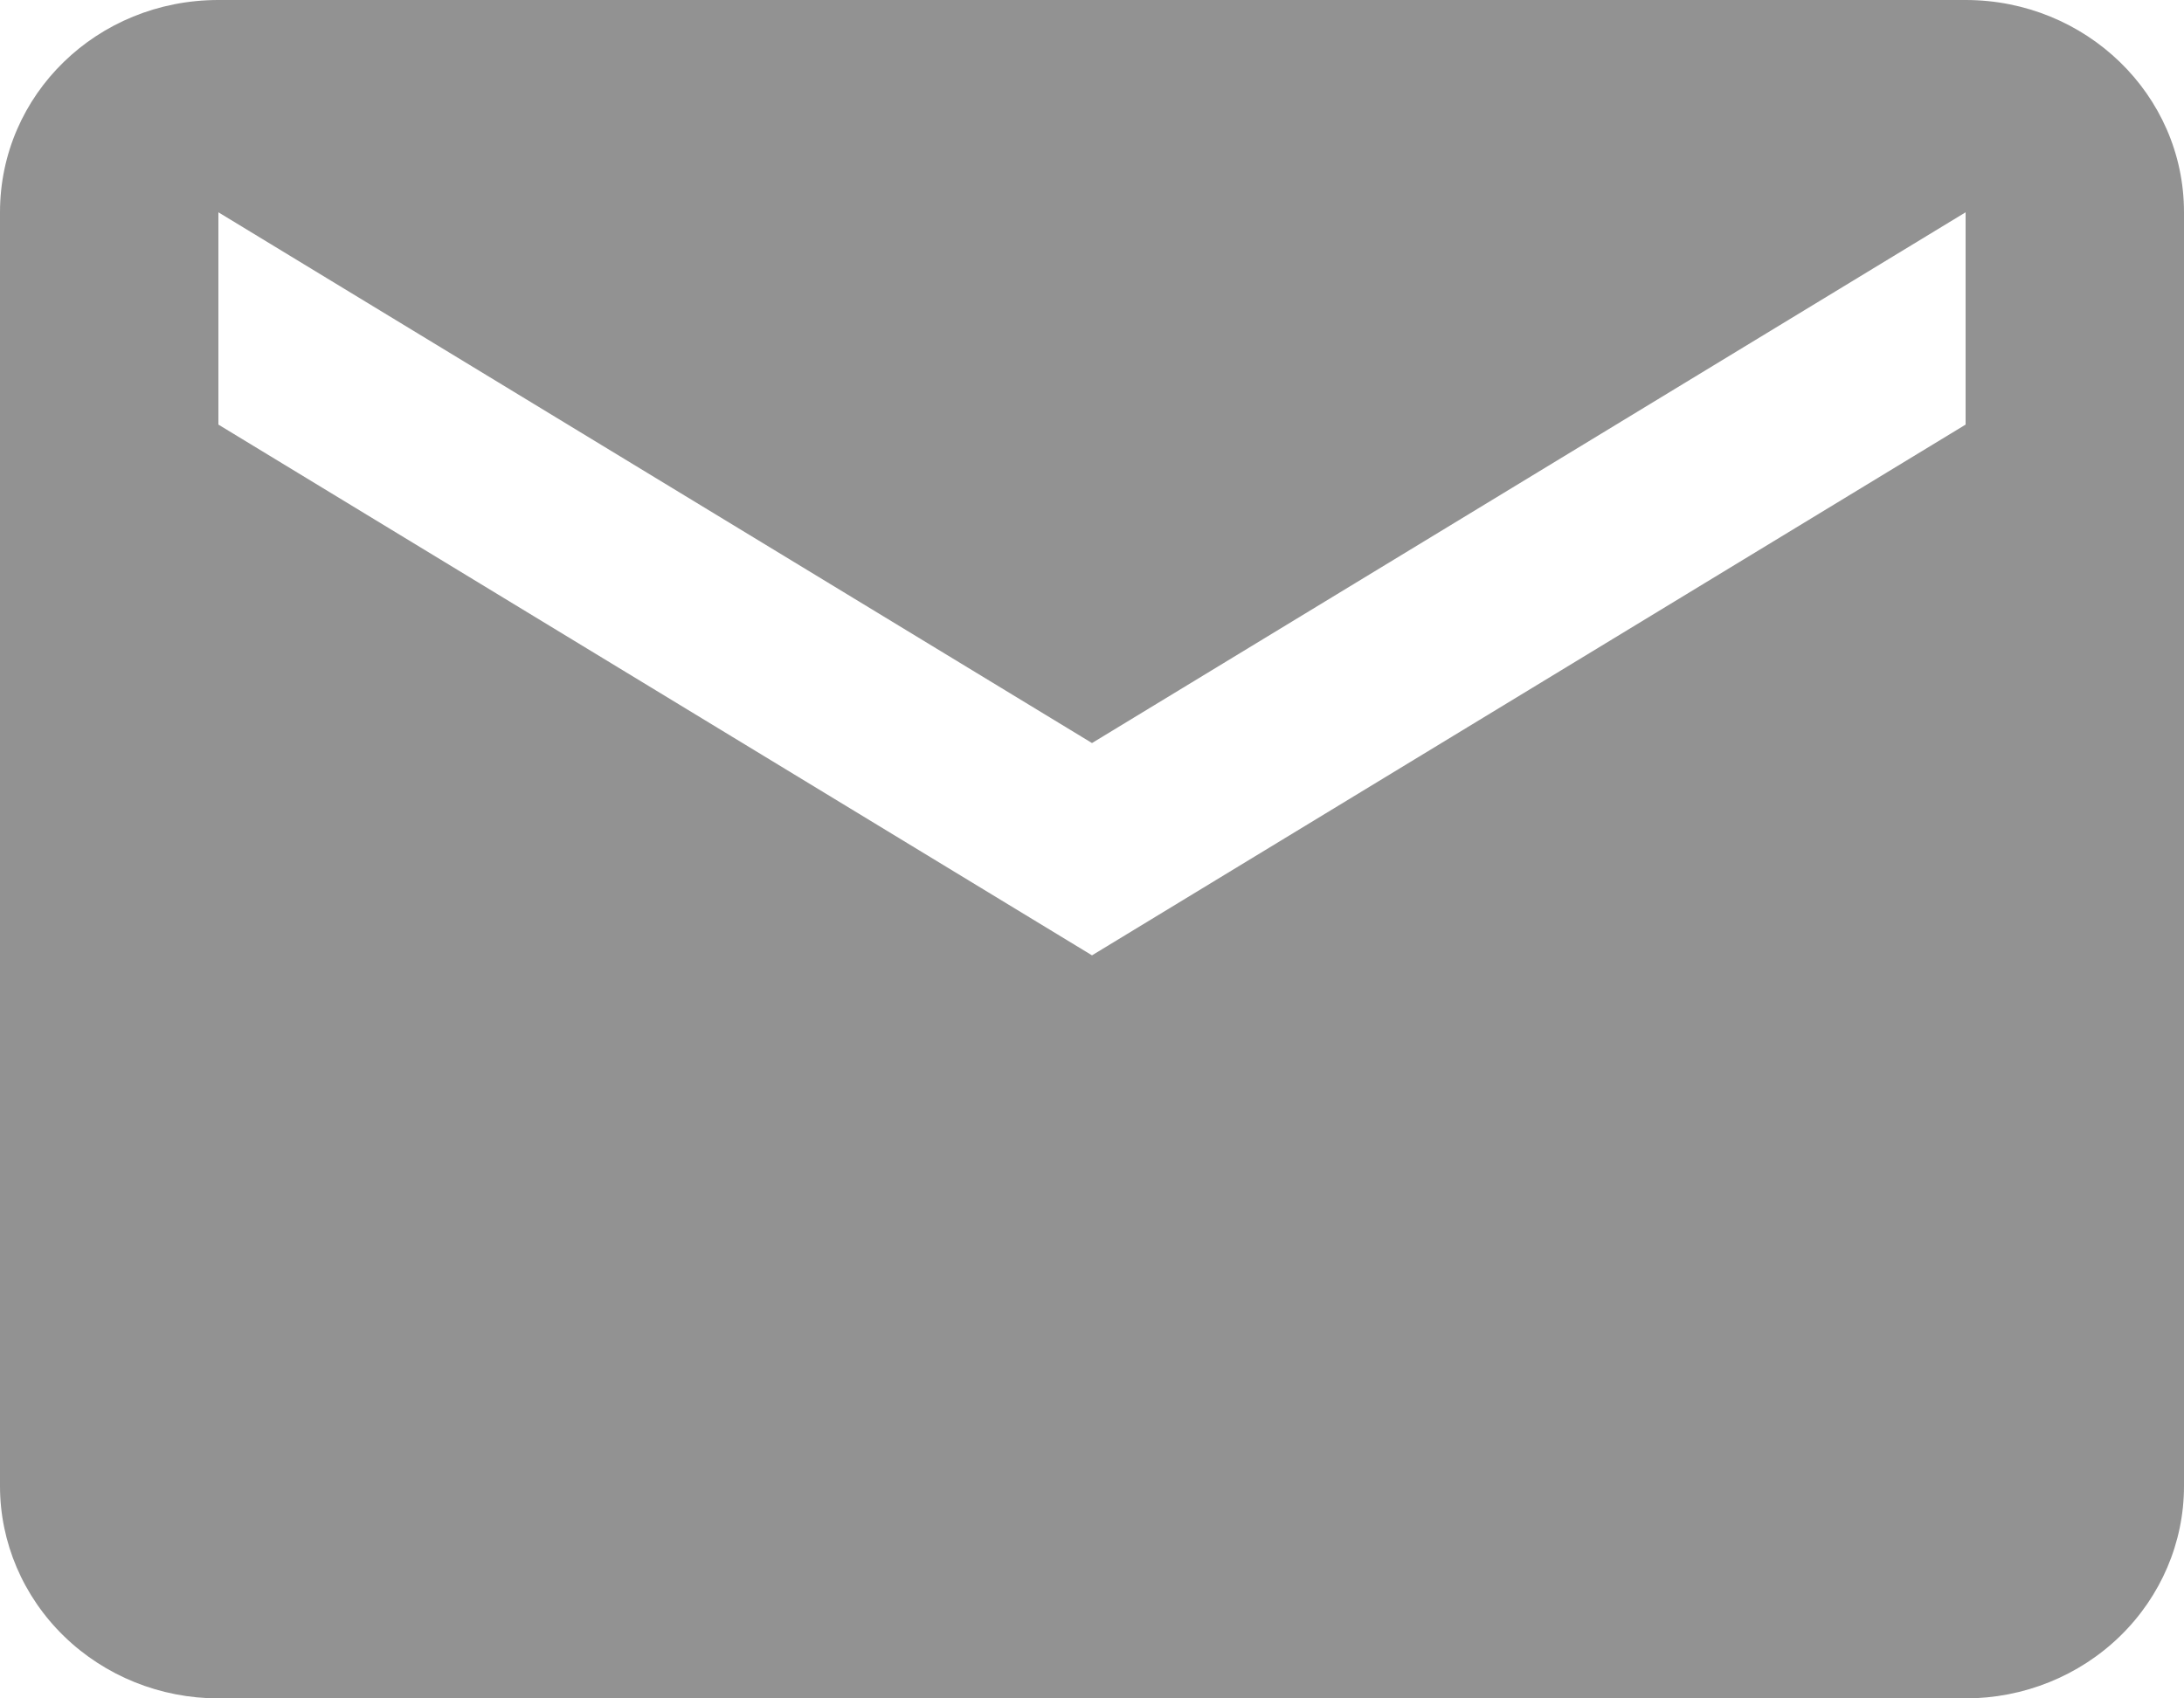 <svg width="18" height="14" viewBox="0 0 18 14" fill="none" xmlns="http://www.w3.org/2000/svg">
<path d="M16.2 3.5L9 7.875L1.8 3.5V1.75L9 6.125L16.2 1.75V3.5ZM16.2 0H1.8C0.801 0 0 0.779 0 1.75V12.25C0 12.714 0.19 13.159 0.527 13.487C0.865 13.816 1.323 14 1.8 14H16.2C16.677 14 17.135 13.816 17.473 13.487C17.81 13.159 18 12.714 18 12.25V1.75C18 0.779 17.19 0 16.2 0Z" fill="#929292"/>
</svg>
